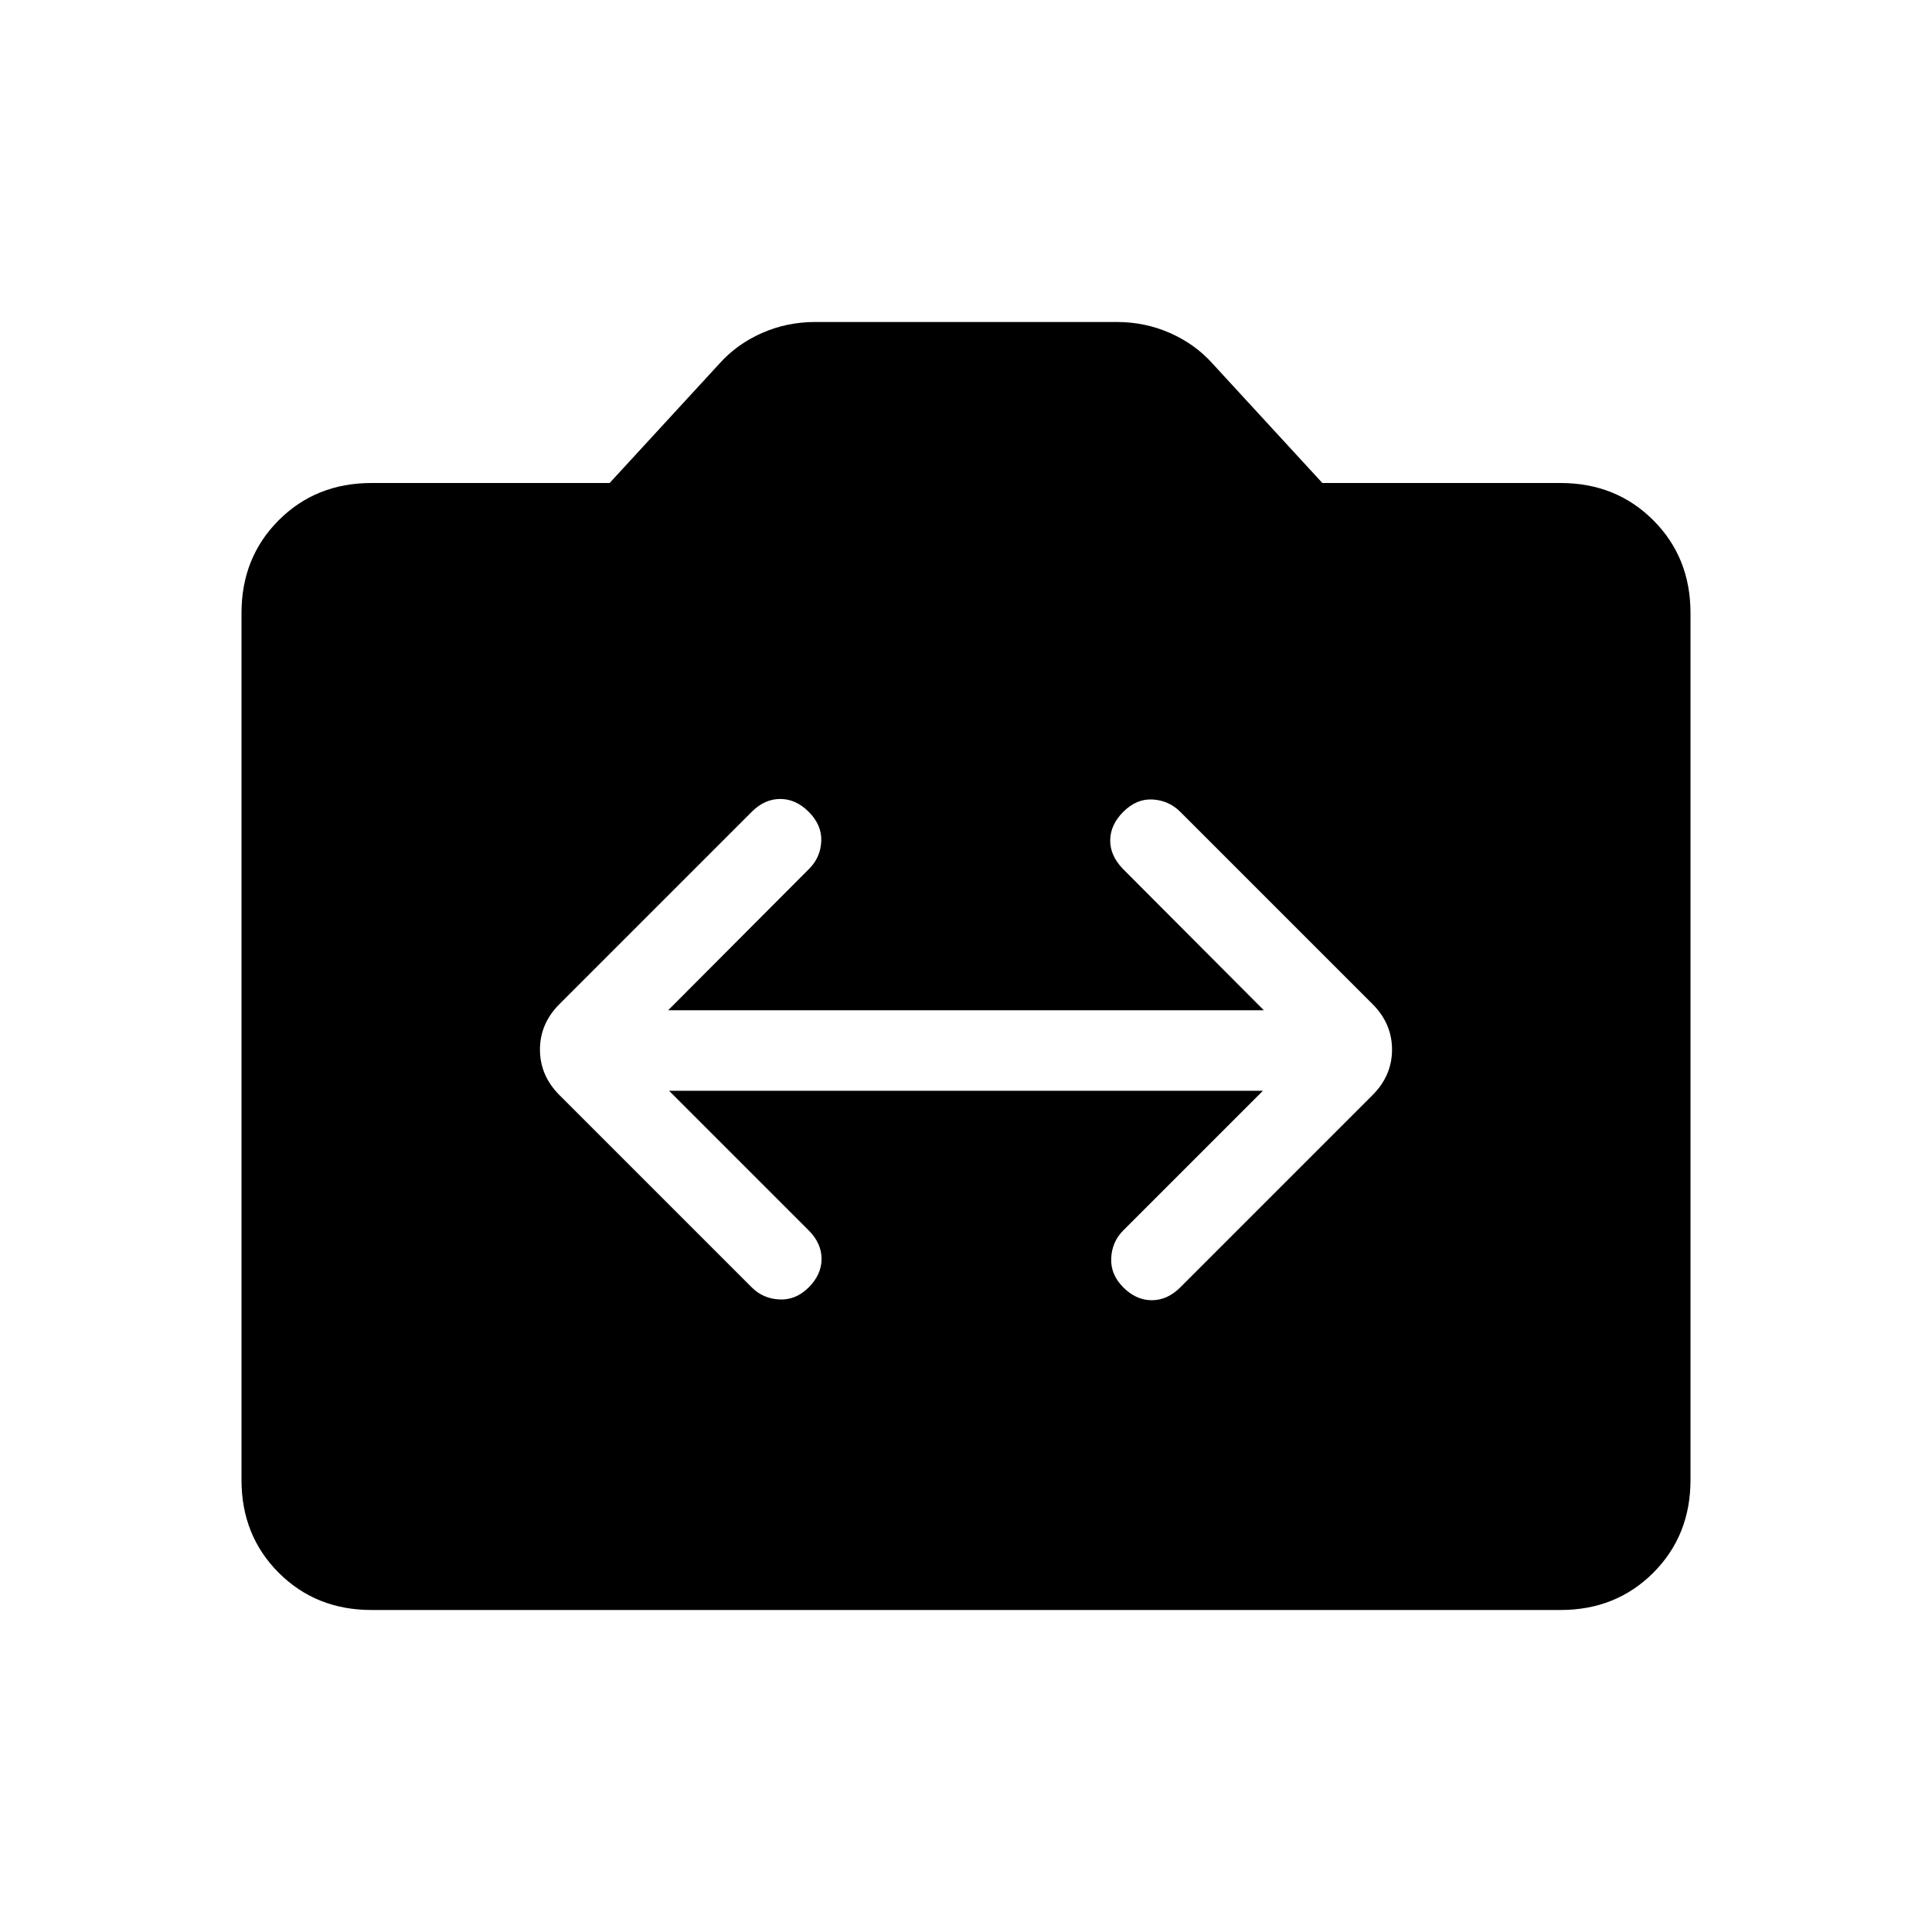 <svg xmlns="http://www.w3.org/2000/svg" height="24" viewBox="0 -960 960 960" width="24"><path d="M184.615-160Q157-160 138.5-178.5 120-197 120-224.615v-430.77Q120-683 138.5-701.5 157-720 184.615-720h118.308l54.615-59.385q8.693-9.692 21.116-15.154Q391.077-800 405-800h150q13.923 0 26.346 5.461 12.423 5.462 21.116 15.154L657.077-720h118.308Q803-720 821.5-701.5 840-683 840-655.385v430.77Q840-197 821.5-178.5 803-160 775.385-160h-590.77Zm147.847-258h295.076l-69.384 69.385q-5.615 5.615-6 13.769-.385 8.154 6 14.538 6.385 6.385 14.154 6.385t14.154-6.385L682-415.846q9.693-9.692 9.693-22.616 0-12.923-9.693-22.615l-95.538-95.538q-5.616-5.616-13.654-6.116-8.039-.5-14.654 6.116-6.385 6.384-6.5 14.038-.115 7.654 6.269 14.269L628-458H332l70.077-70.308q5.615-5.615 6-13.654.384-8.038-6.231-14.653Q395.461-563 387.692-563t-14.154 6.385L278-461.077q-9.693 9.692-9.693 22.615 0 12.924 9.693 22.616l95.538 95.538q5.616 5.616 13.77 6 8.153.385 14.538-6 6.385-6.384 6.385-14.154 0-7.769-6.385-14.153L332.462-418Z"/></svg>